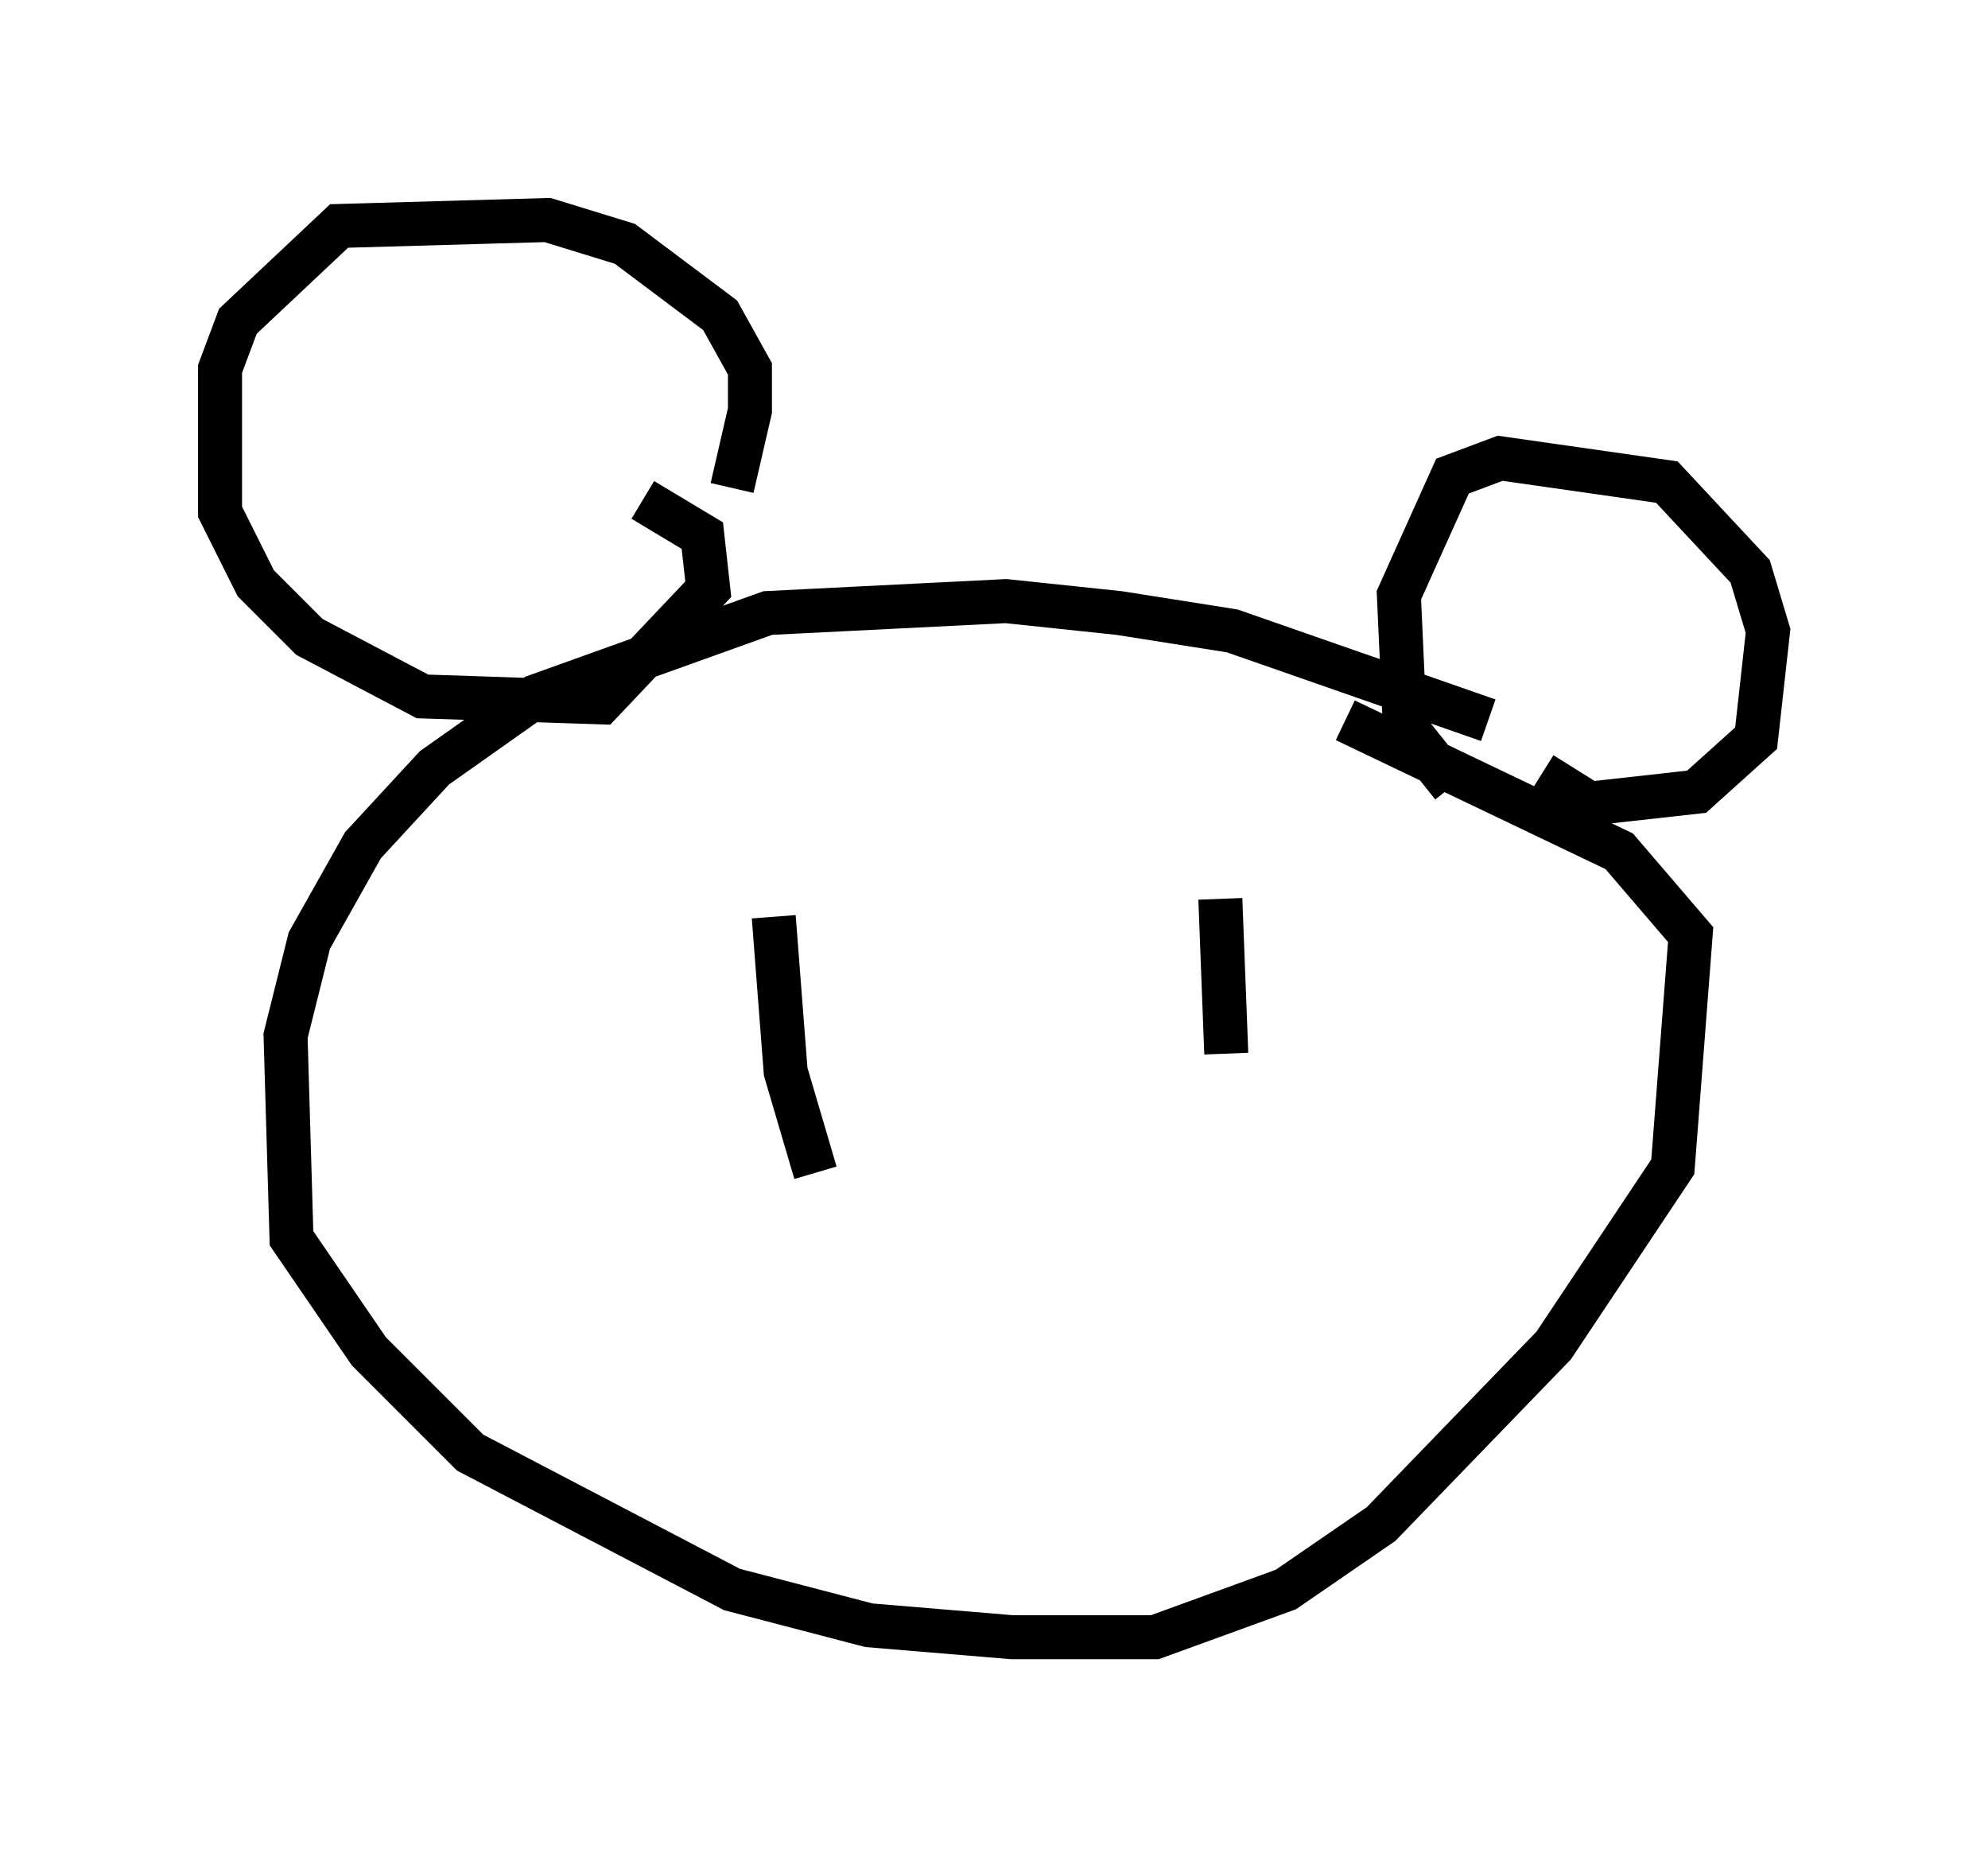 <?xml version="1.0" encoding="utf-8" ?>
<svg baseProfile="full" height="42.205" version="1.1" width="45.182" xmlns="http://www.w3.org/2000/svg" xmlns:ev="http://www.w3.org/2001/xml-events" xmlns:xlink="http://www.w3.org/1999/xlink"><defs /><rect fill="white" height="42.205" width="45.182" x="0" y="0" /><path d="M15.555, 12.172 m1.083, -1.083 l0.406, -1.759 0.0, -0.947 l-0.677, -1.218 -2.165, -1.624 l-1.759, -0.541 -4.736, 0.135 l-2.3, 2.165 -0.406, 1.083 l0.0, 3.248 0.812, 1.624 l1.218, 1.218 2.571, 1.353 l4.059, 0.135 2.436, -2.571 l-0.135, -1.218 -1.353, -0.812 m19.215, 5.007 l-5.819, -2.03 -2.571, -0.406 l-2.571, -0.271 -5.413, 0.271 l-5.277, 1.894 -2.3, 1.624 l-1.624, 1.759 -1.218, 2.165 l-0.541, 2.165 0.135, 4.601 l1.759, 2.571 2.3, 2.3 l5.954, 3.112 3.112, 0.812 l3.248, 0.271 3.248, 0.0 l2.977, -1.083 2.165, -1.488 l3.924, -4.059 2.706, -4.059 l0.406, -5.277 -1.624, -1.894 l-6.225, -2.977 m4.465, 1.218 l1.083, 0.677 2.436, -0.271 l1.353, -1.218 0.271, -2.436 l-0.406, -1.353 -1.894, -2.03 l-3.789, -0.541 -1.083, 0.406 l-1.218, 2.706 0.135, 2.977 l1.083, 1.353 m-15.426, 2.977 l0.271, 3.518 0.677, 2.3 m9.202, -6.225 l0.135, 3.518 m-0.541, 5.277 " fill="none" stroke="black" stroke-width="1" /></svg>